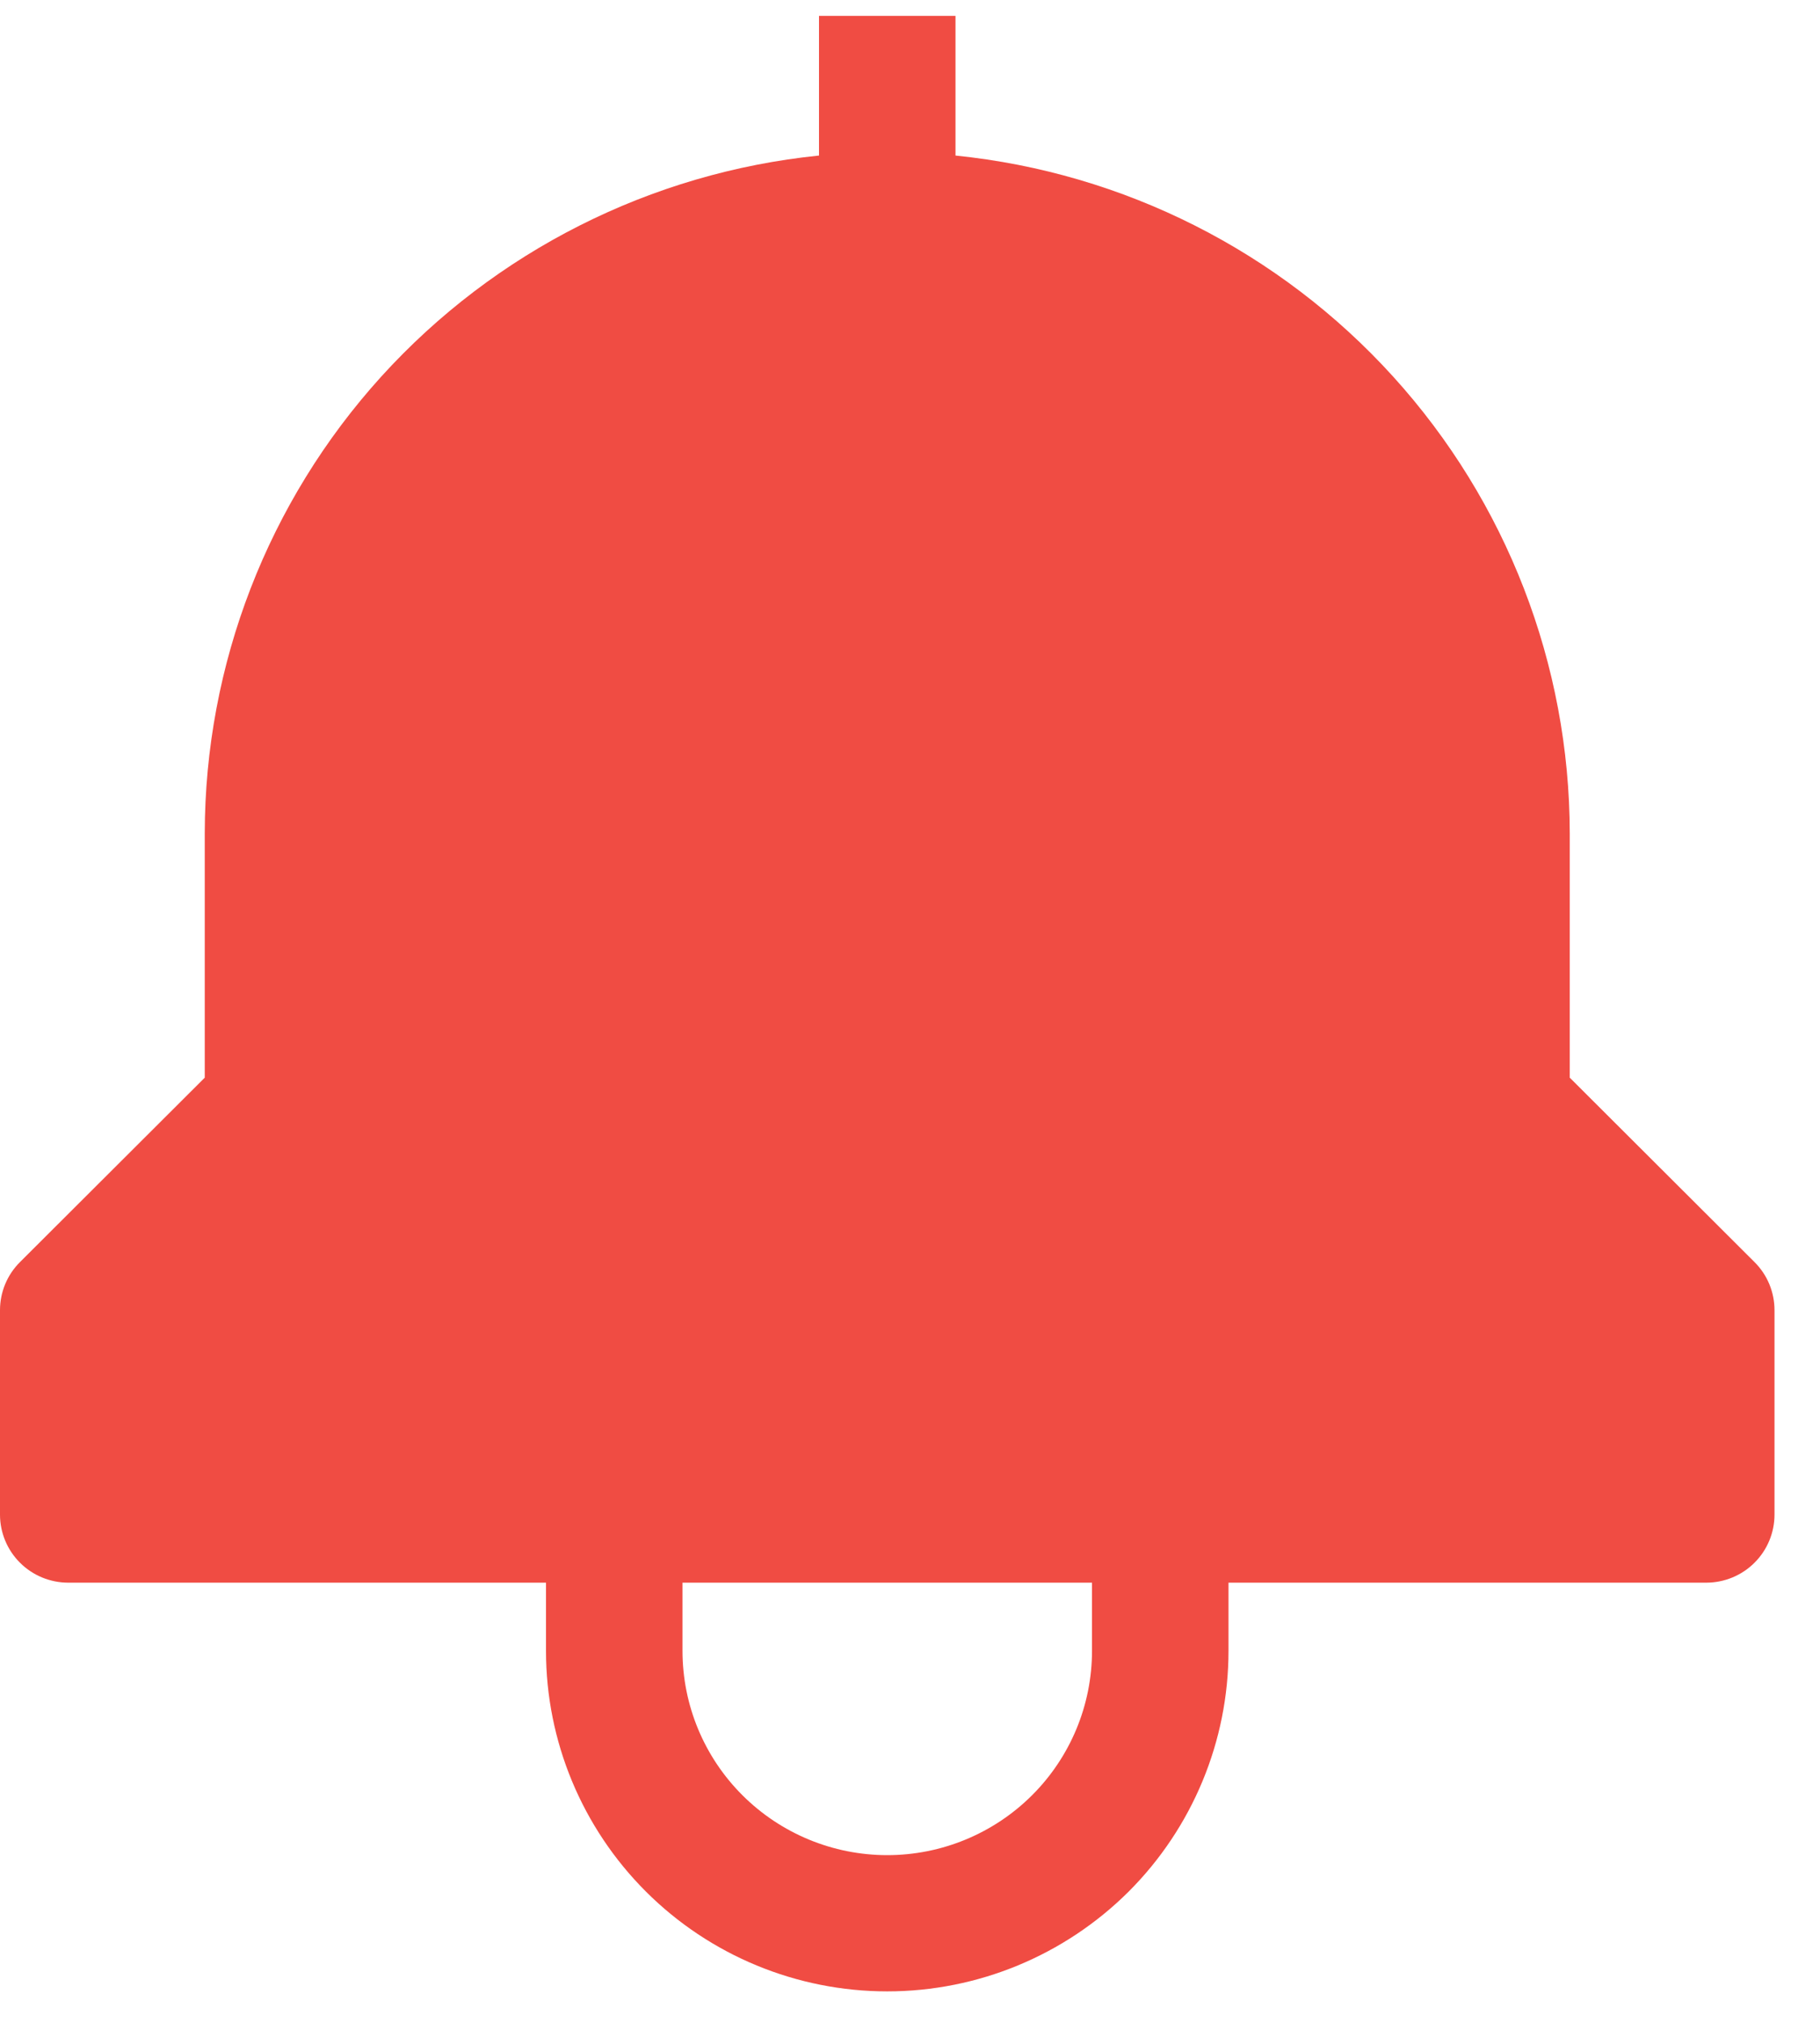 <svg width="18" height="20" viewBox="0 0 18 20" fill="none" xmlns="http://www.w3.org/2000/svg">
<path id="Vector" d="M17.352 12.478L15.525 10.655V8.239C15.523 6.57 14.901 4.961 13.778 3.723C12.656 2.486 11.114 1.707 9.45 1.538V0.157H8.1V1.538C6.436 1.707 4.894 2.486 3.771 3.723C2.649 4.961 2.027 6.57 2.025 8.239V10.655L0.198 12.478C0.071 12.604 3.82302e-05 12.775 0 12.954V14.975C0 15.153 0.071 15.325 0.198 15.451C0.324 15.577 0.496 15.648 0.675 15.648H5.4V16.322C5.4 17.215 5.756 18.071 6.389 18.703C7.021 19.334 7.88 19.689 8.775 19.689C9.67 19.689 10.528 19.334 11.162 18.703C11.794 18.071 12.15 17.215 12.15 16.322V15.648H16.875C17.054 15.648 17.226 15.577 17.352 15.451C17.479 15.325 17.55 15.153 17.55 14.975V12.954C17.55 12.775 17.479 12.604 17.352 12.478ZM10.8 16.322C10.8 16.858 10.587 17.371 10.207 17.75C9.827 18.129 9.312 18.342 8.775 18.342C8.238 18.342 7.723 18.129 7.343 17.75C6.963 17.371 6.75 16.858 6.75 16.322V15.648H10.8V16.322Z" fill="#F04C43"/>
</svg>
